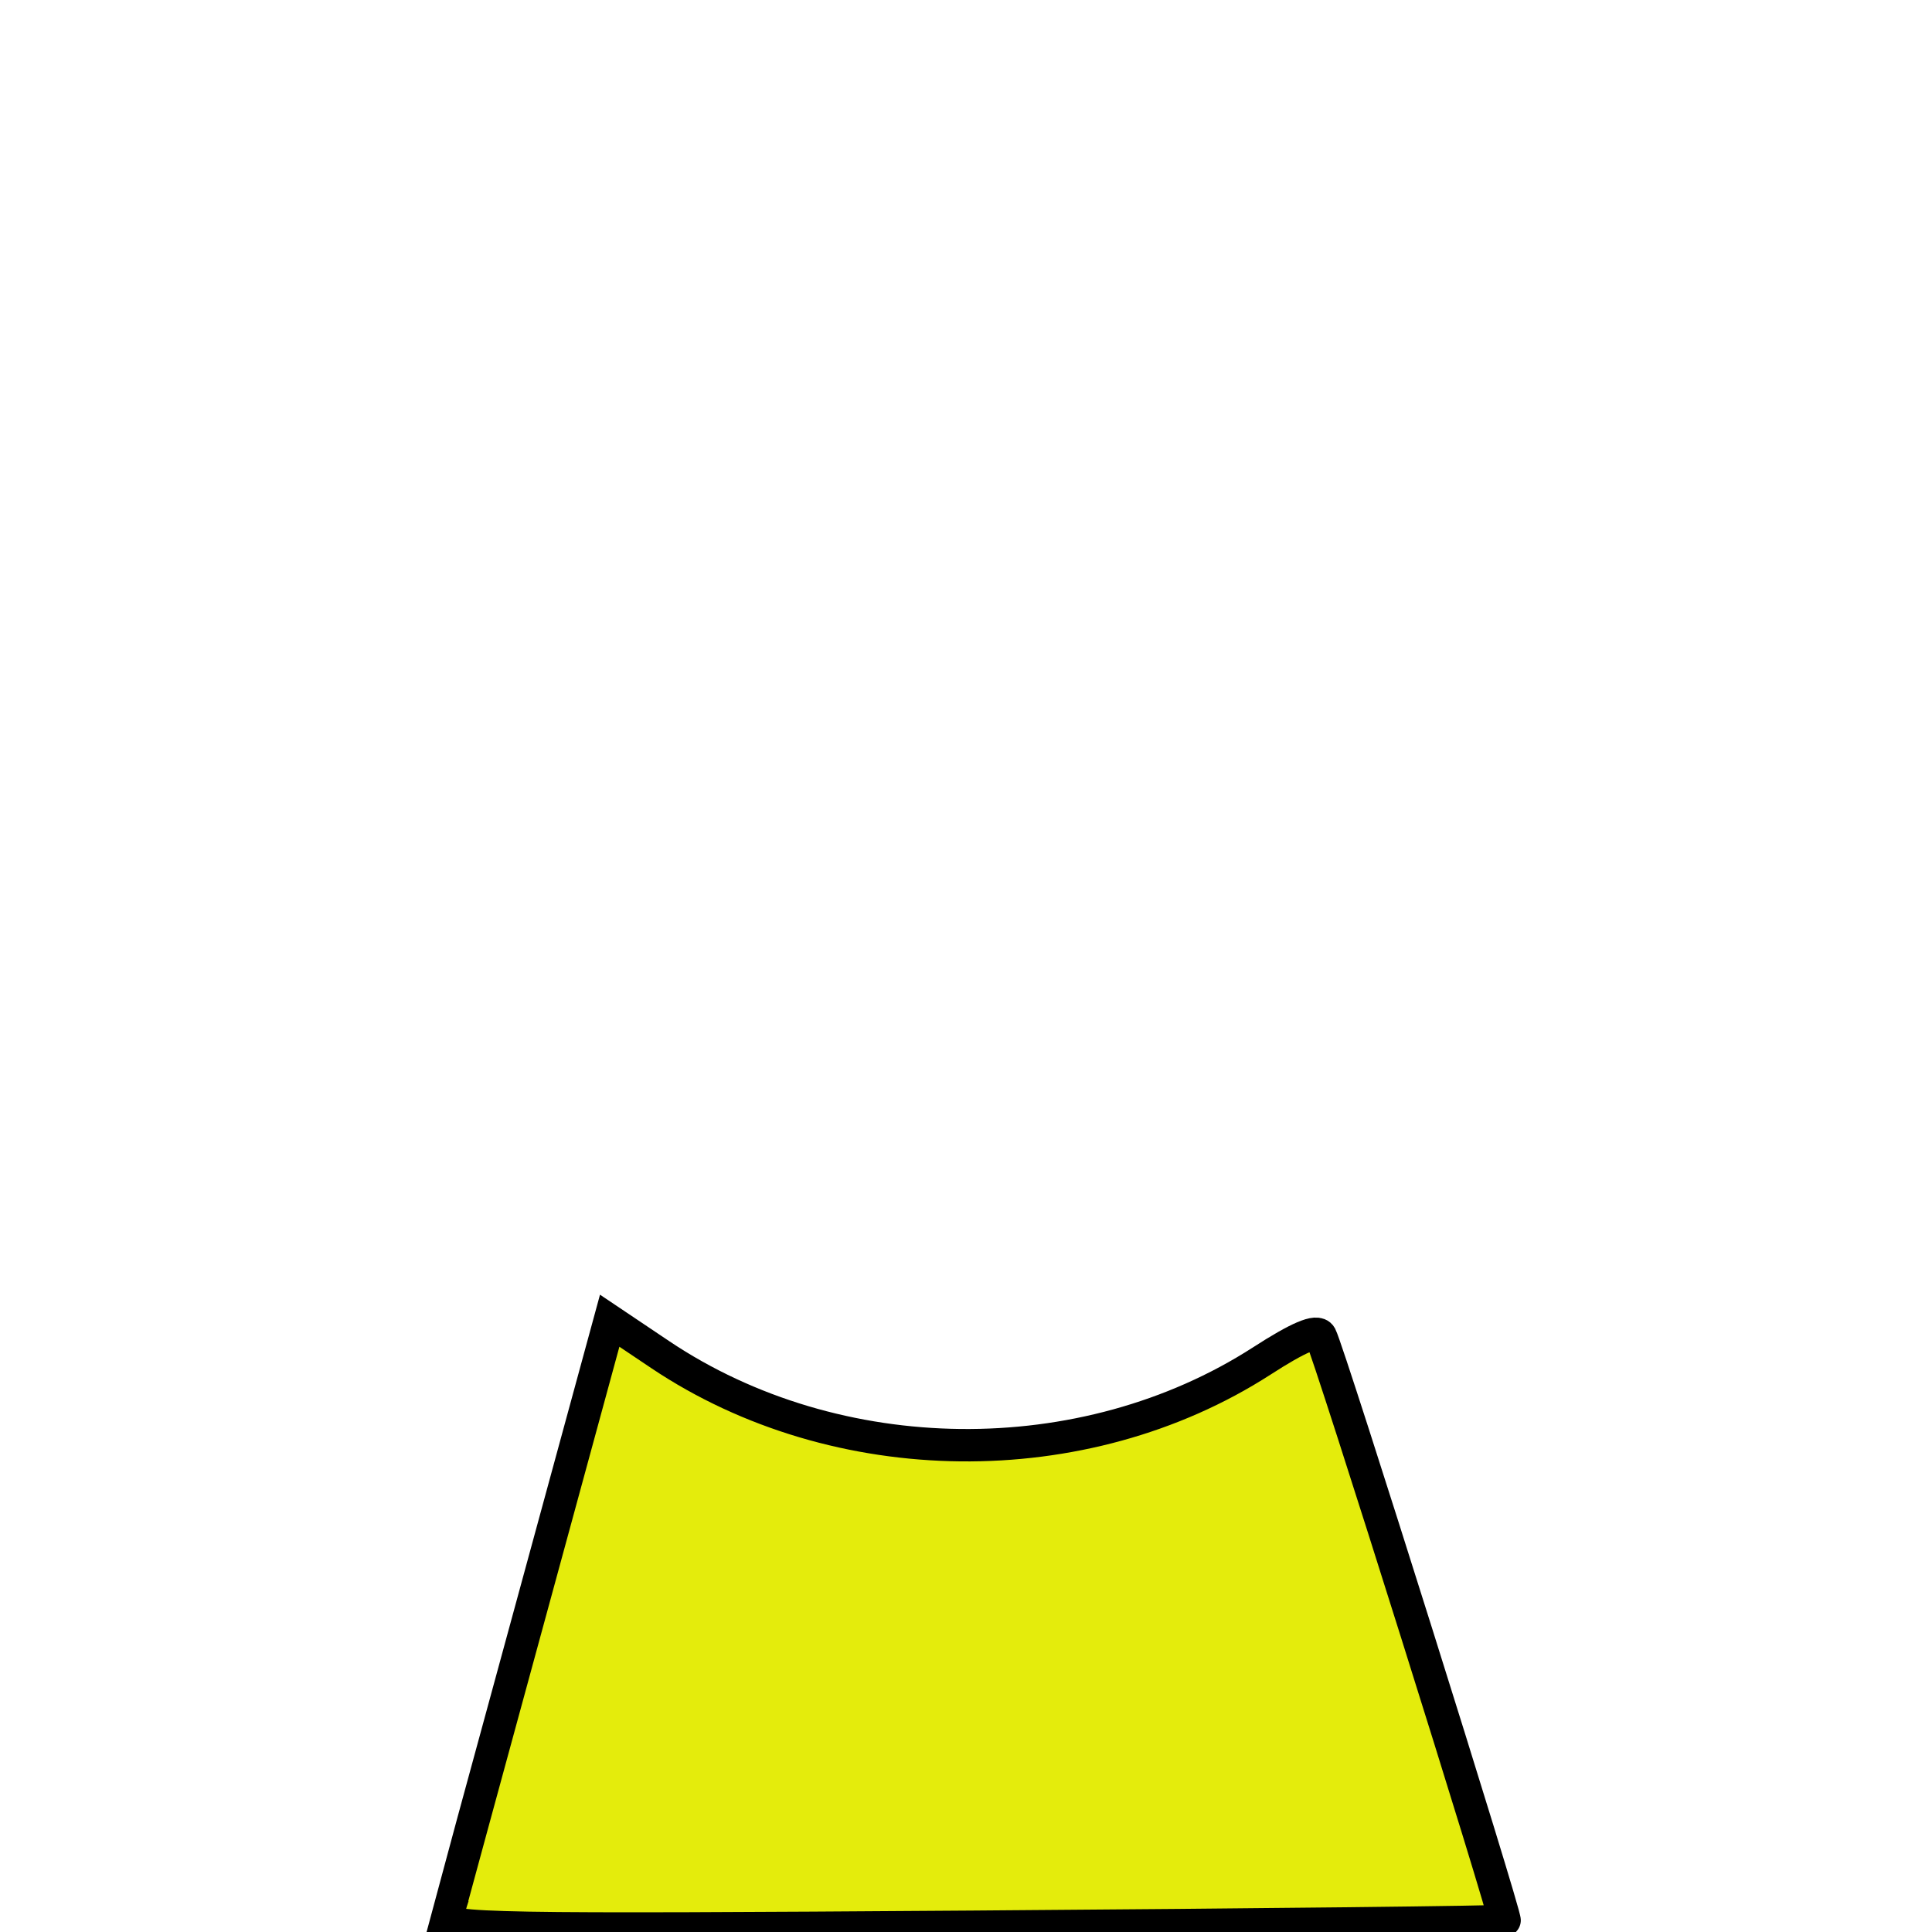 <?xml version="1.0" encoding="UTF-8" standalone="no"?>
<!-- Created with Inkscape (http://www.inkscape.org/) -->

<svg
   xmlns:dc="http://purl.org/dc/elements/1.1/"
   xmlns:cc="http://creativecommons.org/ns#"
   xmlns:rdf="http://www.w3.org/1999/02/22-rdf-syntax-ns#"
   xmlns:svg="http://www.w3.org/2000/svg"
   xmlns="http://www.w3.org/2000/svg"
   xmlns:sodipodi="http://sodipodi.sourceforge.net/DTD/sodipodi-0.dtd"
   xmlns:inkscape="http://www.inkscape.org/namespaces/inkscape"
   width="32"
   height="32"
   viewBox="0 0 8.467 8.467"
   version="1.1"
   id="svg8"
   inkscape:export-filename="\\wsl$\Debian\var\lib\mediawiki\skins\Cali\resources\img\icon-user-64x64.png"
   inkscape:export-xdpi="192"
   inkscape:export-ydpi="192"
   inkscape:version="0.92.3 (2405546, 2018-03-11)"
   sodipodi:docname="color3.svg">
  <defs
     id="defs2" />
  <sodipodi:namedview
     id="base"
     pagecolor="#ffffff"
     bordercolor="#666666"
     borderopacity="1.0"
     inkscape:pageopacity="0.0"
     inkscape:pageshadow="2"
     inkscape:zoom="10.52"
     inkscape:cx="-3.8711453"
     inkscape:cy="16.456823"
     inkscape:document-units="px"
     inkscape:current-layer="layer1"
     showgrid="false"
     units="px"
     inkscape:pagecheckerboard="true"
     inkscape:window-width="1368"
     inkscape:window-height="859"
     inkscape:window-x="-8"
     inkscape:window-y="-8"
     inkscape:window-maximized="1" />
  <g
     inkscape:label="Layer 1"
     inkscape:groupmode="layer"
     id="layer1"
     transform="translate(0,-288.533)">
    <path
       style="opacity:1;fill:#e4ec0c;fill-opacity:1;stroke:#000000;stroke-width:0.142;stroke-miterlimit:4;stroke-dasharray:none;stroke-opacity:1"
       d="m 1.959,296.937 c 0.008,-0.031 0.172,-0.632 0.364,-1.336 l 0.349,-1.28 0.222,0.149 c 0.773,0.518 1.855,0.53 2.635,0.028 0.161,-0.104 0.243,-0.139 0.259,-0.11 0.037,0.07 0.817,2.553 0.806,2.563 -0.006,0.005 -1.054,0.017 -2.33,0.026 -2.109,0.015 -2.318,0.011 -2.304,-0.04 z"
       id="path4549"
       inkscape:connector-curvature="0" />
  </g>
</svg>
